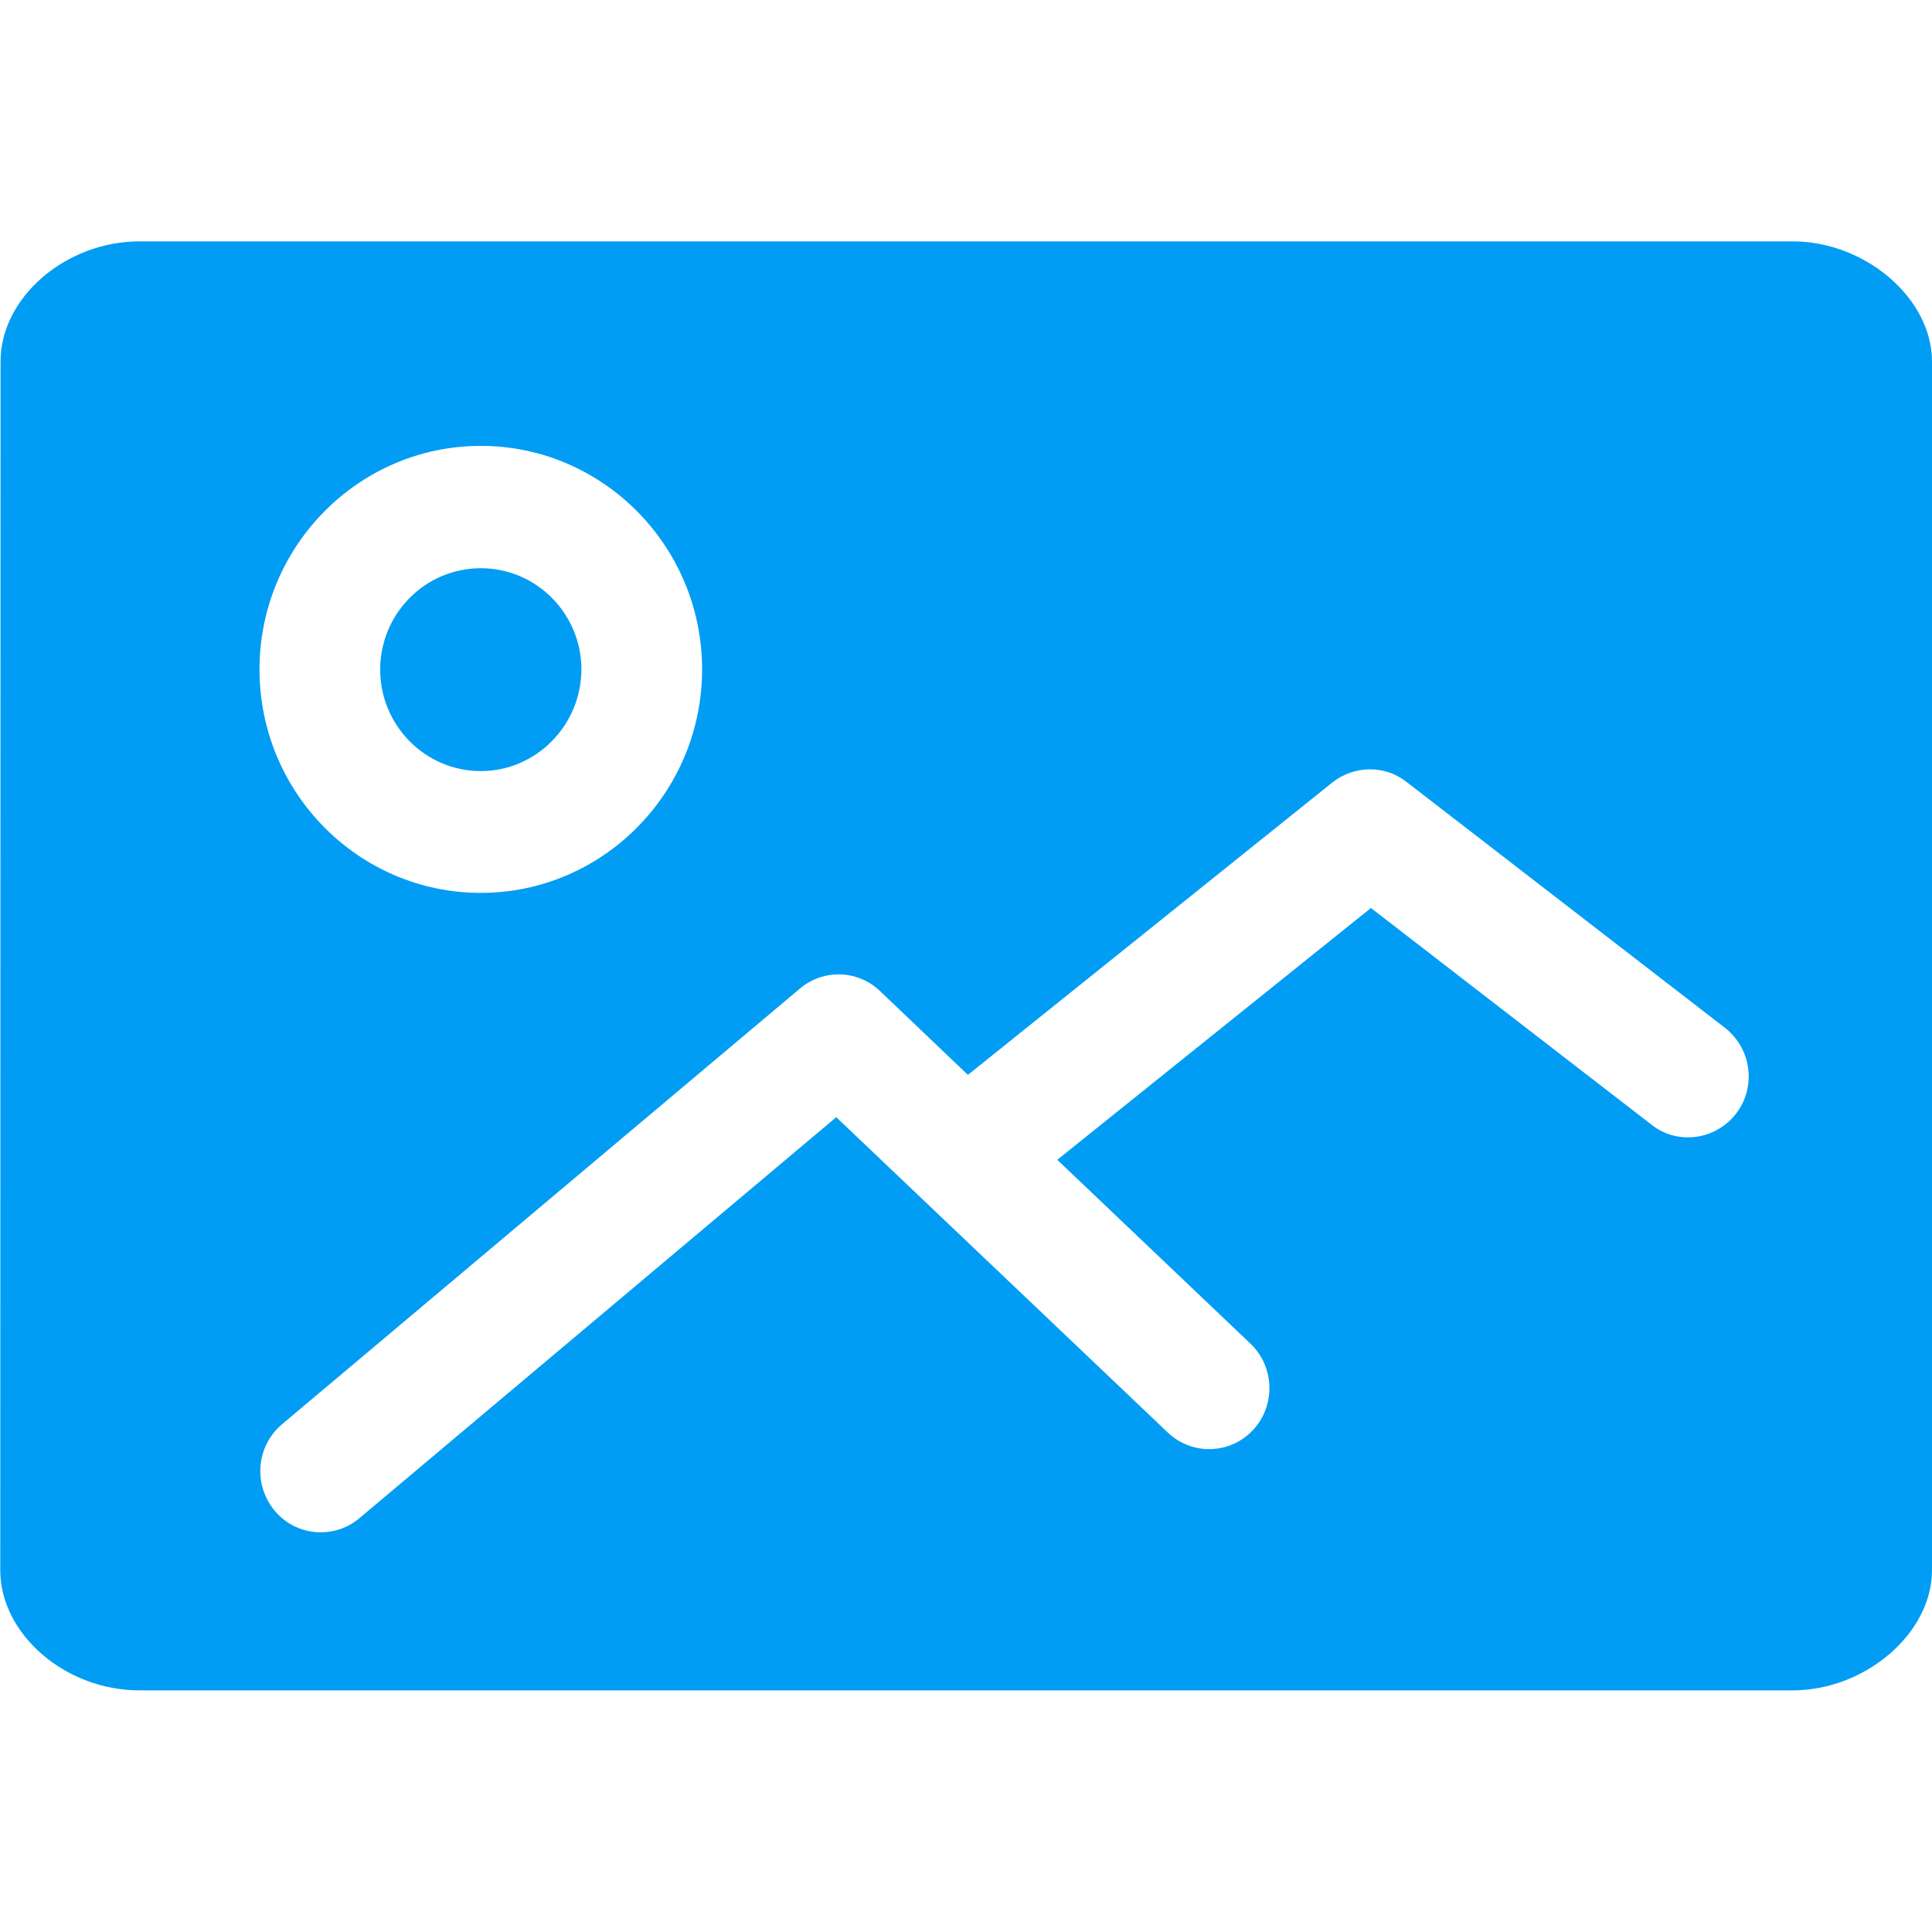 <?xml version="1.0" encoding="UTF-8"?>
<svg xmlns="http://www.w3.org/2000/svg" viewBox="0 0 702.8 702.8"><path fill="#019df4" fill-rule="evenodd" d="M631.6 405c7.4-9.7 5.5-23.6-4.1-31.1l-115.9-89.5c-7.9-6.2-19.1-6-27 .3L352.1 391l-32-30.5c-8-7.7-20.6-8.1-29.1-.9L102.6 518.1c-9.3 7.8-10.6 21.8-2.8 31.3 4.3 5.3 10.6 8 16.9 8 5 0 10-1.7 14-5.1l173.5-145.9 120.6 114.7c8.8 8.4 22.7 8 31-.9s7.9-23-.9-31.4l-70.3-66.9 114.1-91.6 102.3 79c9.4 7.3 23.2 5.4 30.6-4.3zM174.9 162.2c-44.4 0-80.5 36.5-80.5 81.3 0 44.9 36.1 81.3 80.5 81.3s80.5-36.5 80.5-81.3-36.1-81.3-80.5-81.3zm477.2-74.4c26.5 0 50.7 20.8 50.7 43.7v439.7c0 22.9-24.2 43.7-50.7 43.7H50.7c-27 0-50.6-20.5-50.6-43.7l.1-439.7c0-23.3 23.7-43.7 50.6-43.7h601.3zM174.9 280.5c-20.2 0-36.6-16.6-36.6-36.9 0-20.4 16.4-36.9 36.6-36.9s36.6 16.5 36.6 36.9c-.1 20.3-16.5 36.9-36.6 36.9z" clip-rule="evenodd" style="fill: #019df4;"/></svg>
